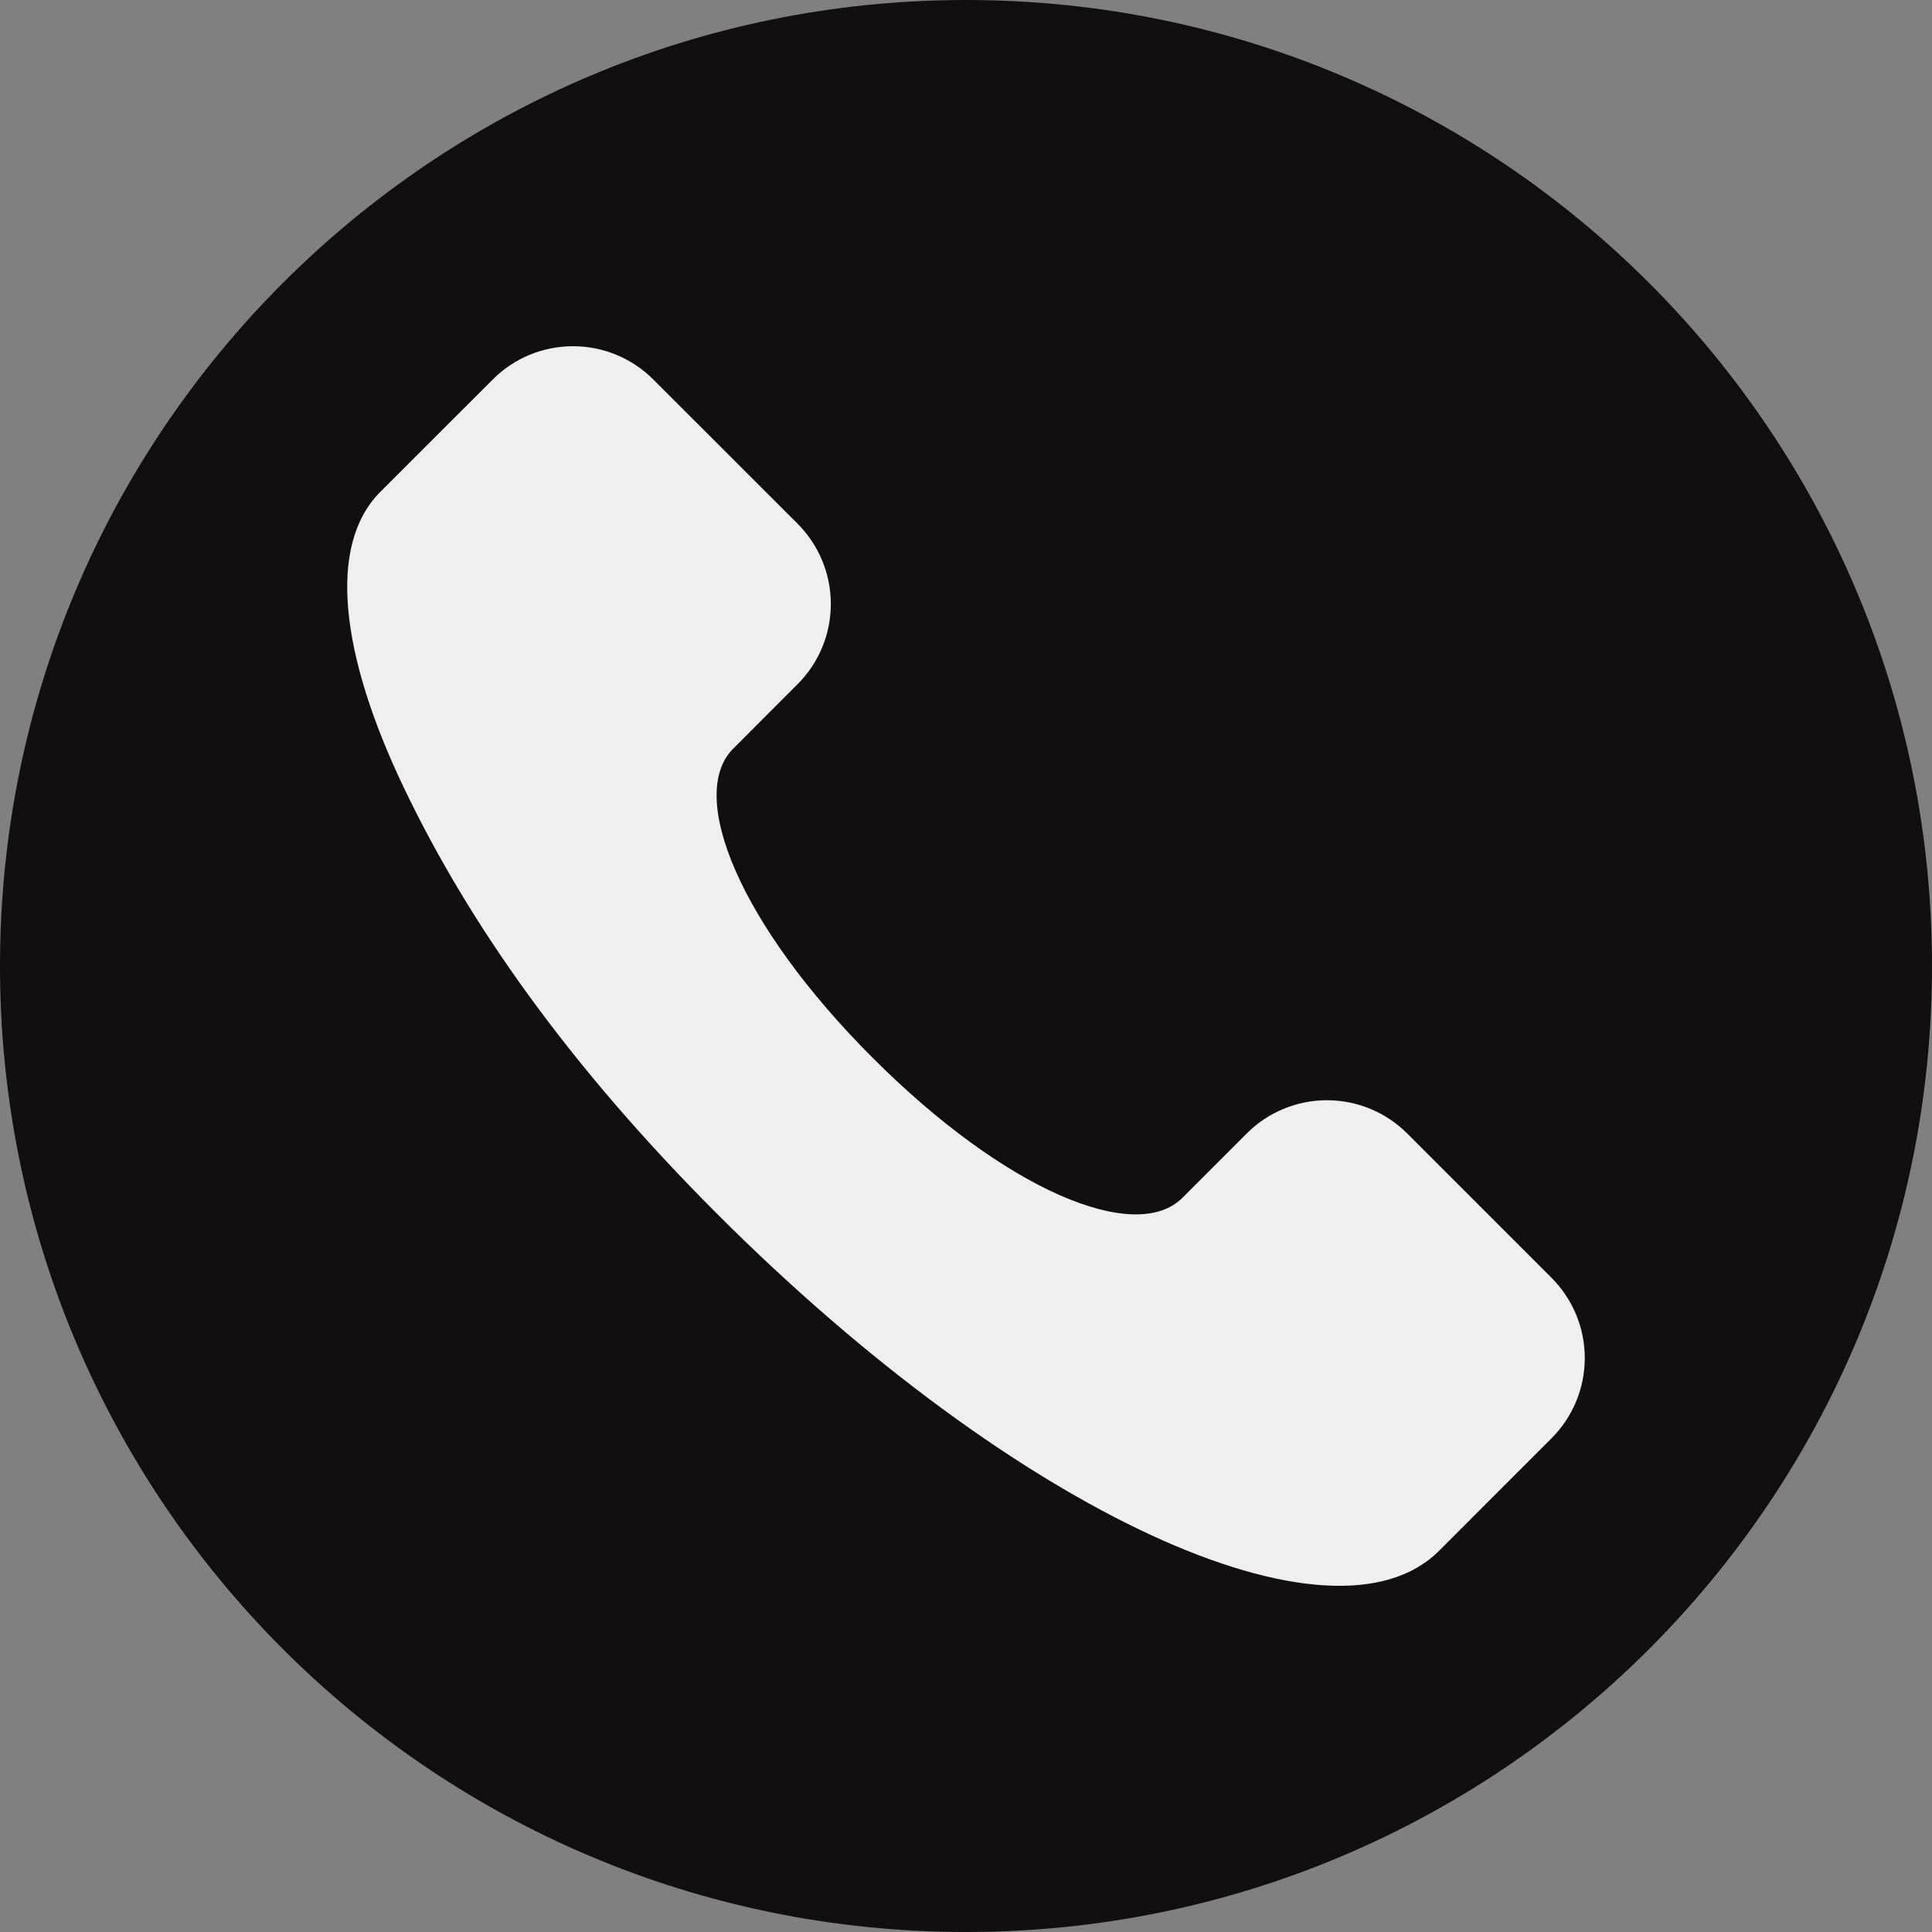 <svg width="25" height="25" viewBox="0 0 25 25" fill="none" xmlns="http://www.w3.org/2000/svg">
<rect x="0" y="0" width="25" height="25" fill="#808080" stroke="none"/>
<path d="M12.5 25C19.404 25 25 19.404 25 12.5C25 5.596 19.404 0 12.5 0C5.596 0 0 5.596 0 12.5C0 19.404 5.596 25 12.5 25Z" fill="#110F10"/>
<path d="M11.295 13.691C13.012 15.408 14.695 16.105 15.301 15.499L16.133 14.667C16.408 14.391 16.782 14.237 17.171 14.237C17.56 14.237 17.933 14.391 18.209 14.667L20.077 16.535C20.352 16.81 20.507 17.184 20.507 17.573C20.507 17.962 20.352 18.336 20.077 18.611L18.622 20.067C17.246 21.442 13.178 19.606 9.279 15.707C7.331 13.758 6.053 11.922 5.227 10.195C4.401 8.469 4.234 7.053 4.921 6.365L6.377 4.91C6.652 4.634 7.025 4.48 7.415 4.48C7.804 4.48 8.177 4.634 8.453 4.91L10.321 6.777C10.596 7.053 10.751 7.426 10.751 7.815C10.751 8.205 10.596 8.578 10.321 8.853L9.488 9.687C8.882 10.293 9.578 11.975 11.295 13.691Z" fill="#EEEFEE"/>
</svg>
